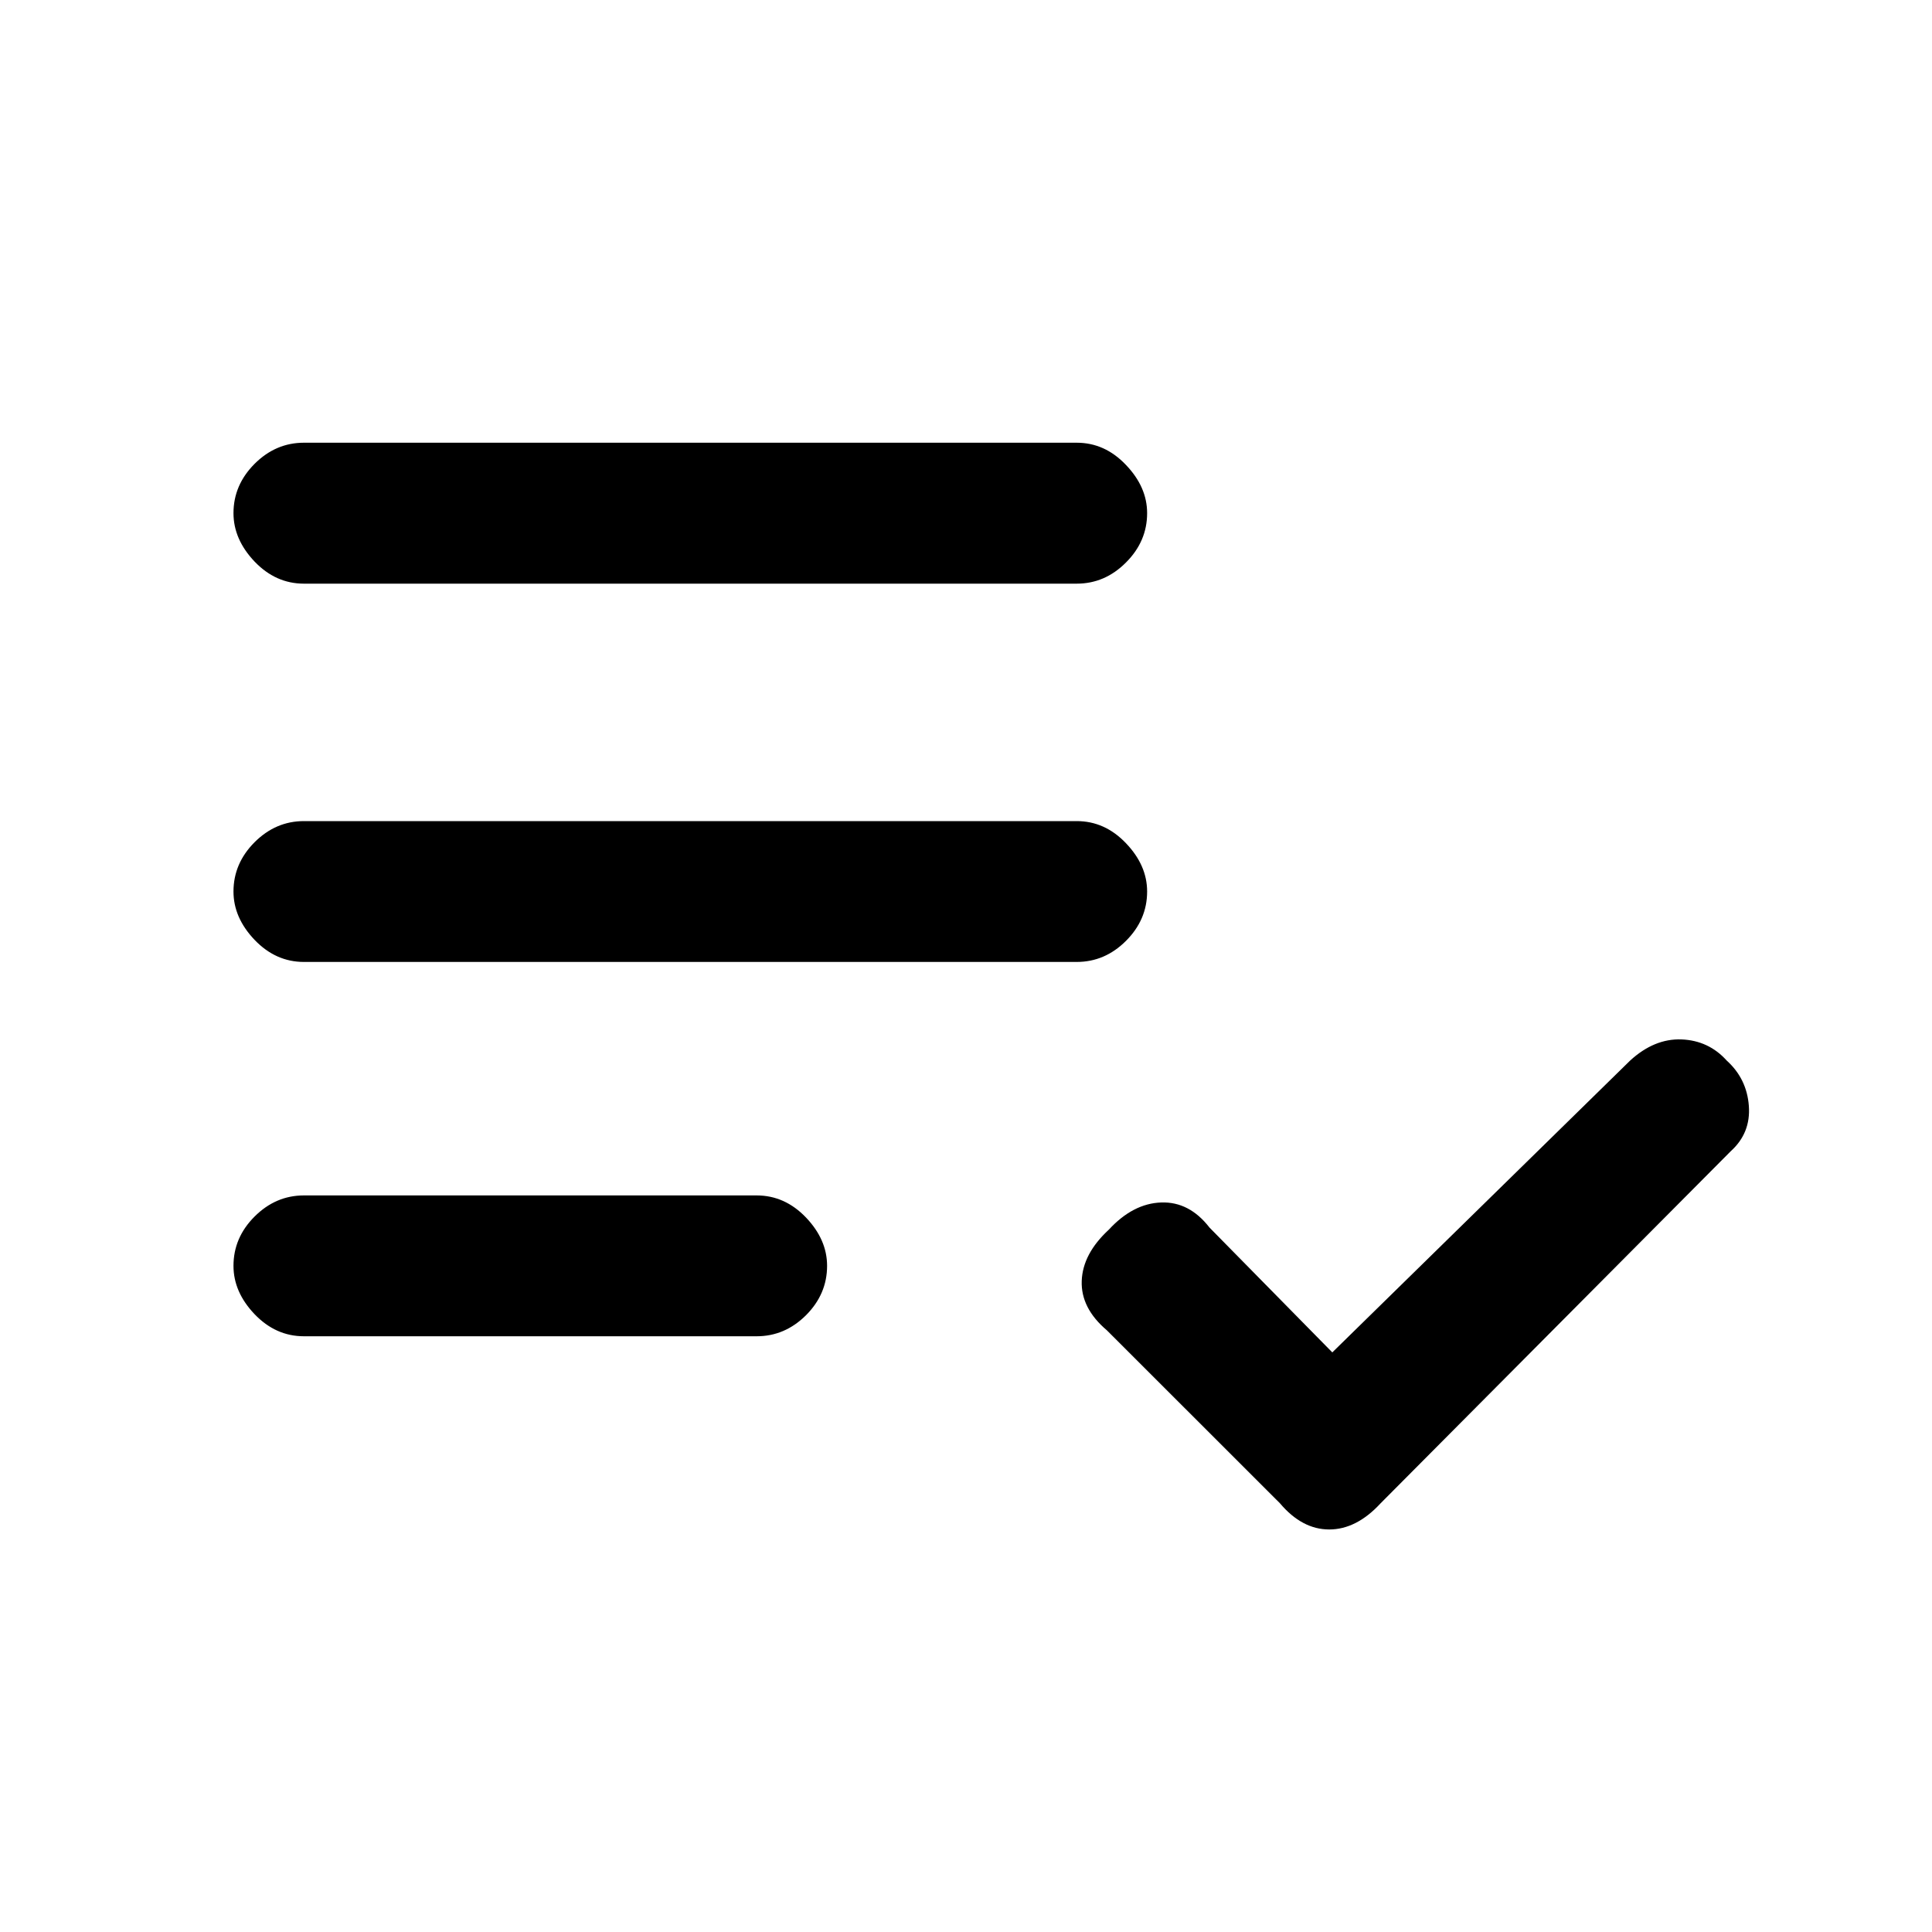 <svg xmlns="http://www.w3.org/2000/svg" height="20" width="20"><path d="M3.146 6.042q-.292 0-.511-.229-.218-.23-.218-.501 0-.291.218-.51.219-.219.511-.219h8q.292 0 .51.23.219.229.219.499 0 .292-.219.511-.218.219-.51.219Zm0 3.916q-.292 0-.511-.229-.218-.229-.218-.5 0-.291.218-.51.219-.219.511-.219h8q.292 0 .51.229.219.229.219.5 0 .292-.219.511-.218.218-.51.218Zm0 3.875q-.292 0-.511-.229-.218-.229-.218-.5 0-.292.218-.51.219-.219.511-.219h4.687q.292 0 .511.229.218.229.218.5 0 .292-.218.511-.219.218-.511.218Zm10.104 1.729-1.792-1.791q-.27-.229-.26-.511.01-.281.281-.531.25-.271.542-.281.291-.01.5.26L13.792 14l3.083-3.021q.25-.229.531-.219.282.011.469.219.208.188.229.469.021.281-.187.469l-3.625 3.645q-.25.271-.532.271-.281 0-.51-.271Z"/></svg>